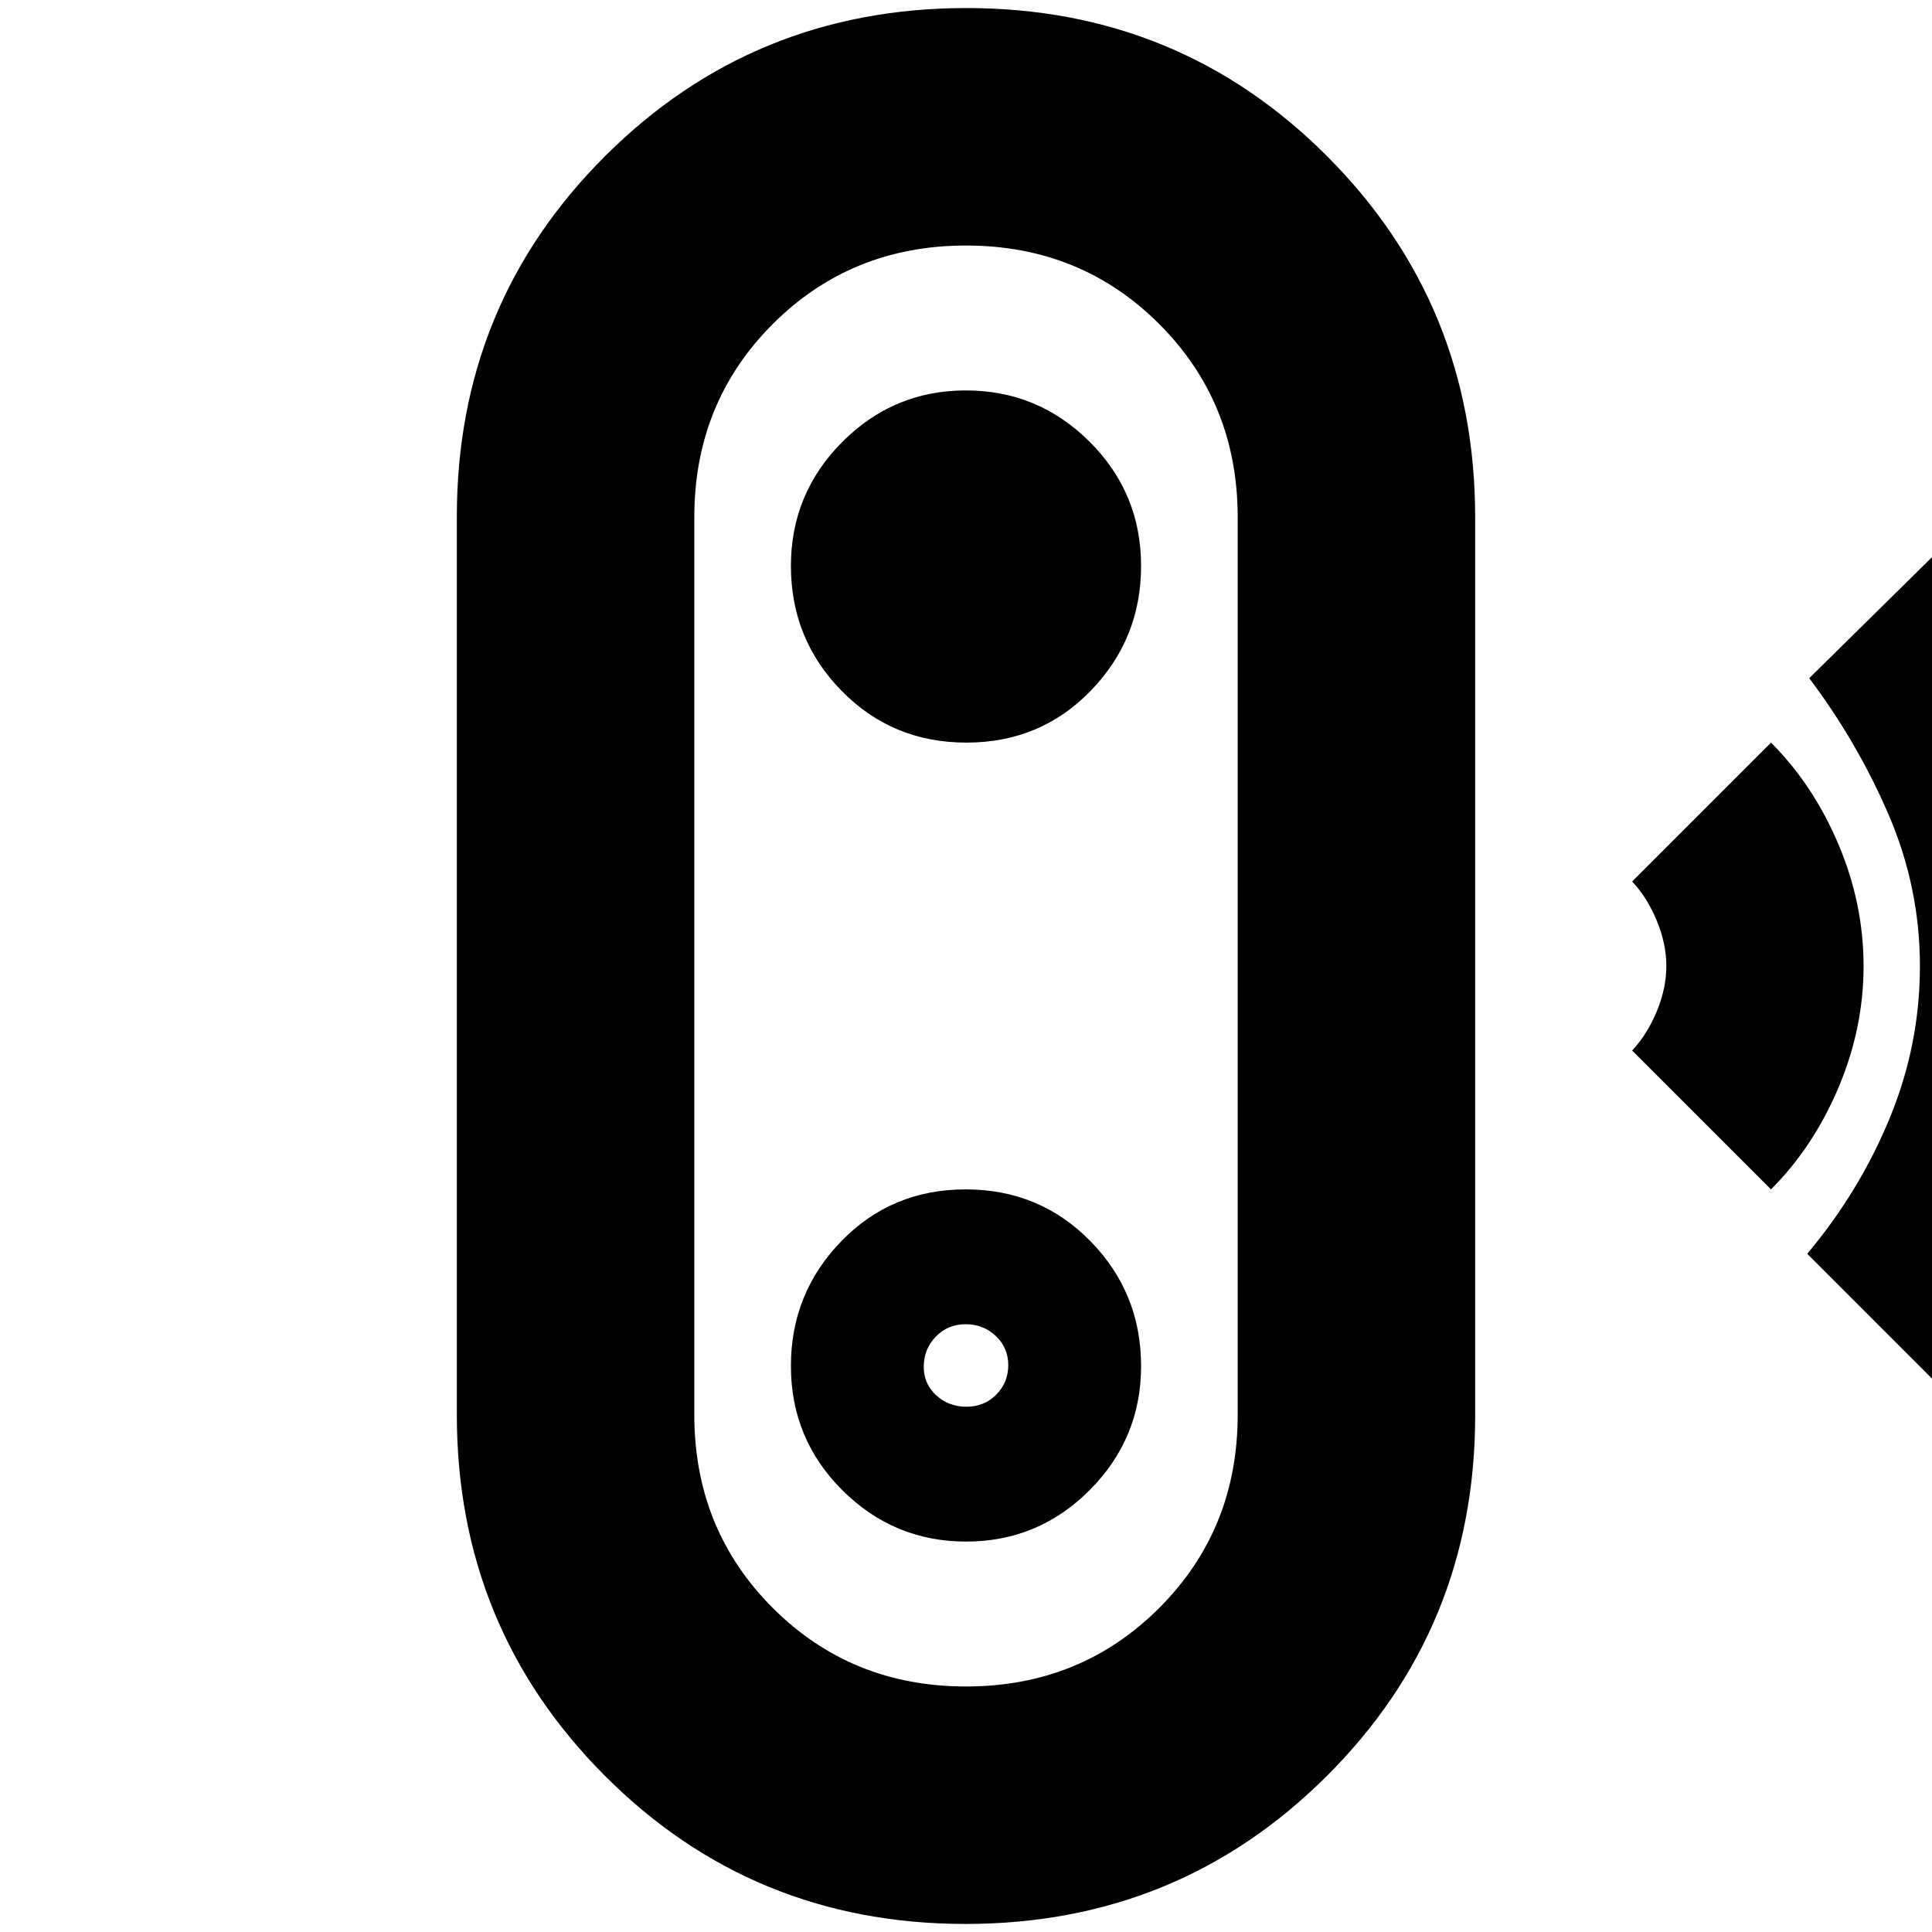 <svg xmlns="http://www.w3.org/2000/svg" height="20" viewBox="0 -960 960 960" width="20"><path d="m969-266-71-71q26-31 41-67.43 15-36.43 15-75.5t-15.52-75.16Q922.96-591.18 899-623l71-70q38 45 60 99.26 22 54.26 22 113.74 0 59-22.5 114T969-266Zm-89-103-69-69q7.5-8 12.25-19.5T828-480q0-11-4.75-22.5T811-522l69-69q21 21 33.5 50.5T926-480q0 31-12.5 60.5T880-369ZM479.77-4Q374-4 300.5-77.69 227-151.37 227-257.09v-446.19Q227-809 300.73-882.5q73.72-73.5 179.5-73.5Q586-956 659.5-882.31q73.5 73.68 73.5 179.4v446.19Q733-151 659.27-77.5 585.55-4 479.77-4Zm.23-118q57 0 96-39t39-96v-446q0-57-39-96t-96-39q-57 0-96 39t-39 96v446q0 57 39 96t96 39Zm.08-72q35.92 0 61.42-25.62t25.5-61.59q0-36.39-25.21-62.09-25.21-25.7-62-25.7T418-343.21q-25 25.79-25 62t25.58 61.71q25.58 25.5 61.5 25.5Zm.13-67q-8.83 0-15.02-5.69-6.19-5.69-6.19-14.1 0-8.84 5.98-15.02 5.97-6.19 14.81-6.19t15.02 5.85q6.19 5.85 6.19 14.5T495.02-267q-5.97 6-14.81 6Zm0-330Q517-591 542-616.79t25-62q0-36.21-25.58-61.71t-61.5-25.5q-35.92 0-61.42 25.62T393-678.79q0 36.39 25.21 62.09 25.21 25.7 62 25.7ZM480-480Z"/></svg>